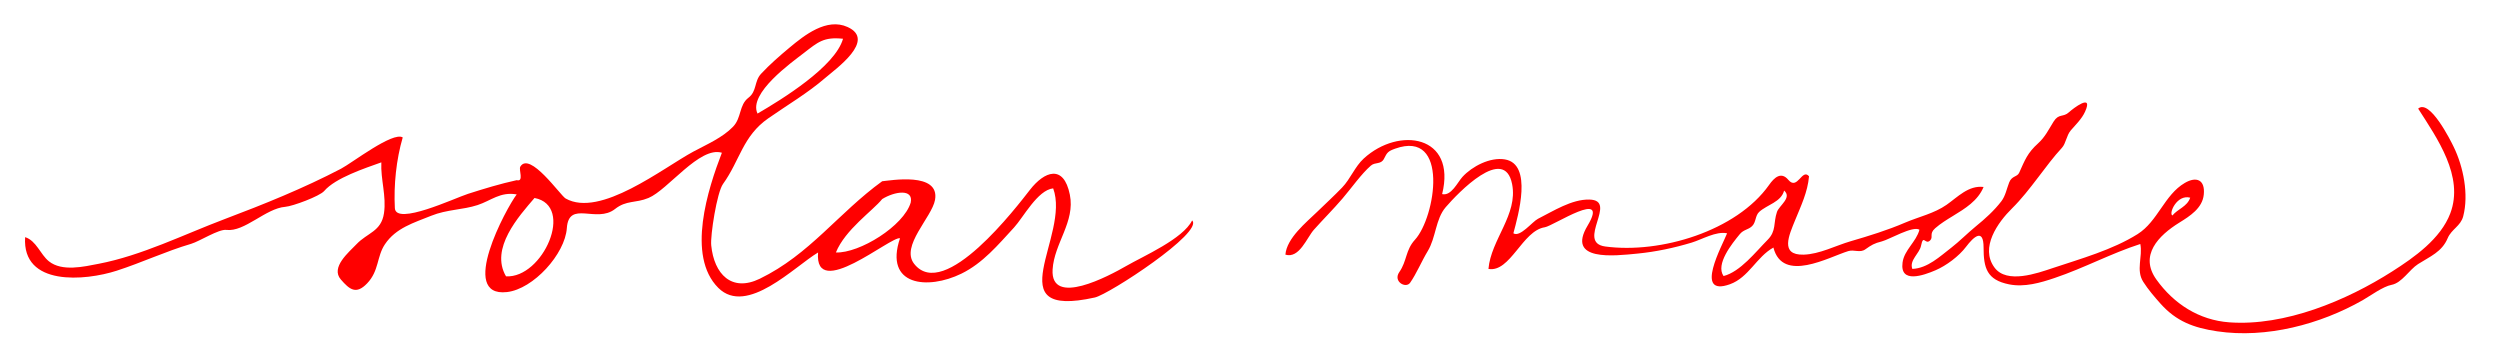 <?xml version="1.0" encoding="utf-8"?>
<!-- Generator: Adobe Illustrator 16.0.0, SVG Export Plug-In . SVG Version: 6.00 Build 0)  -->
<!DOCTYPE svg PUBLIC "-//W3C//DTD SVG 1.1//EN" "http://www.w3.org/Graphics/SVG/1.1/DTD/svg11.dtd">
<svg version="1.1" id="Layer_1" xmlns="http://www.w3.org/2000/svg" xmlns:xlink="http://www.w3.org/1999/xlink" x="0px" y="0px"
	 width="609px" height="88px" viewBox="0 0 609 88" enable-background="new 0 0 609 88" xml:space="preserve">
<g>
	<defs>
		<rect id="SVGID_1_" x="6.092" y="5.92" width="594.504" height="75.255"/>
	</defs>
	<clipPath id="SVGID_2_">
		<use xlink:href="#SVGID_1_"  overflow="visible"/>
	</clipPath>
	<path clip-path="url(#SVGID_2_)" fill="#FF0000" d="M529.197,52.492c1.295-1.594,3.621-2.165,4.338-4.338
		C530.279,47.283,528.238,52.047,529.197,52.492 M428.537,51.622c-0.995,0.915-0.746,2.524-1.734,3.468
		c-0.973,0.922-2.062,0.805-3.014,1.977c-1.838,2.238-5.949,7.295-3.93,10.178c4.098-1.055,7.807-5.875,10.727-8.817
		c2.18-2.188,1.361-4.104,2.283-6.805c0.541-1.565,3.731-3.476,1.741-5.202C433.9,49.223,430.425,49.881,428.537,51.622
		C427.711,52.383,430.732,49.603,428.537,51.622 M589.064,26.459c2.809-2.437,7.902,7.749,8.67,9.351
		c2.356,4.858,3.688,11.553,2.305,16.88c-0.621,2.393-2.846,3.117-3.783,5.334c-1.412,3.351-4.25,4.419-7.214,6.308
		c-2.144,1.367-3.929,4.58-6.454,5.057c-2.078,0.387-5.201,2.691-7.046,3.746c-10.31,5.867-23.45,9.357-35.45,7.572
		c-5.744-0.855-9.937-2.43-13.778-6.725c-1.5-1.682-2.999-3.424-4.214-5.326c-1.837-2.875-0.096-6.109-0.718-9.22
		c-7.097,2.282-13.756,5.884-20.846,8.269c-3.505,1.193-7.376,2.305-11.101,1.566c-5.451-1.084-6.233-4.004-6.233-8.971
		c0-4.852-2.444-2.598-4.28-0.169c-1.713,2.276-4.808,4.587-7.434,5.708c-2.912,1.25-8.708,3.32-8.027-1.859
		c0.395-3.088,3.344-5.057,4.119-8.02c-1.602-1.031-7.346,2.379-9.146,2.84c-1.88,0.475-2.531,0.87-4.017,1.924
		c-1.347,0.959-2.707,0-4.185,0.446c-4.705,1.435-15.988,7.88-18.227-0.87c-4.127,2.297-6,7.279-10.588,8.941
		c-8.927,3.211-1.814-9.542-0.695-12.41c-2.671-0.57-6.125,1.508-8.612,2.261c-4.302,1.302-8.729,2.239-13.192,2.679
		c-5.678,0.562-17.437,1.967-12.176-6.812c5.496-9.19-8.348,0.088-10.426,0.402c-5.459,0.819-8.415,11.086-13.727,10.148
		c0.614-7.156,7.221-13.207,5.766-20.648c-1.896-9.673-13.2,2.15-16.186,5.619c-2.48,2.891-2.355,7.375-4.375,10.697
		c-1.471,2.422-2.73,5.48-4.288,7.705c-1.046,1.479-4.229-0.307-2.634-2.598c1.902-2.736,1.492-5.355,3.812-7.881
		c5.026-5.486,8.451-26.918-4.821-22.192c-1.721,0.615-1.961,0.93-2.723,2.466c-0.746,1.464-2.121,0.74-3.189,1.662
		c-2.334,2.026-4.801,5.553-6.908,8.012c-2.253,2.627-4.682,5.041-6.973,7.609c-1.719,1.932-3.549,7.09-6.943,6.074
		c0.314-4.04,5.114-7.881,7.777-10.472c2.012-1.954,4.083-3.849,6.029-5.868c2.049-2.129,3.117-5.107,5.283-7.083
		c8.582-7.858,22.639-5.686,19.09,8.67c2.231,0.534,3.761-2.891,4.939-4.178c2.37-2.598,6.76-4.866,10.331-4.273
		c6.878,1.127,3.227,13.719,2.085,18c1.617,1.068,4.617-2.84,6-3.534c3.732-1.88,8.203-4.771,12.498-4.683
		c7.199,0.146-3.359,10.463,3.899,11.436c13.427,1.801,31.96-3.768,39.899-15.006c1.244-1.771,2.912-3.345,4.684-1.23
		c2.23,2.664,3.328-2.896,5.041-0.87c-0.33,3.834-1.954,7.185-3.381,10.683c-1.5,3.695-3.761,8.547,2.034,8.408
		c3.893-0.096,7.821-2.203,11.524-3.279c4.479-1.303,8.955-2.686,13.244-4.529c3.351-1.426,7.067-2.225,10.09-4.338
		c2.722-1.91,5.348-4.785,9.007-4.34c-1.376,3.359-4.515,5.269-7.471,7.068c-1.5,0.914-3.007,1.836-4.324,2.992
		c-1.536,1.354-0.38,2.115-1.222,2.957c-1.215,1.221-1.617-1.668-2.217,1.303c-0.381,1.908-2.905,3.525-2.123,5.641
		c3.747-0.16,6.746-3.059,9.542-5.209c1.821-1.398,3.951-3.542,5.956-5.182c2.231-1.814,4.441-3.805,6.197-6.094
		c0.995-1.296,1.31-3.081,1.895-4.566c0.645-1.668,1.961-1.311,2.444-2.379c1.376-3.051,2.005-4.821,4.61-7.163
		c1.697-1.529,2.568-3.358,3.753-5.268c1.303-2.093,2.335-0.973,3.783-2.32c0.922-0.856,6.015-4.785,3.899-0.117
		c-0.783,1.741-2.246,3.124-3.475,4.551c-1.068,1.251-1.179,3.183-2.159,4.244c-3.944,4.236-7.668,10.332-12.146,14.751
		c-3.439,3.38-7.902,9.563-4.266,14.437c3.006,4.031,10.411,1.367,14.15,0.117c6.863-2.291,14.568-4.435,20.699-8.283
		c4.932-3.102,6.513-9.549,11.488-12.461c2.875-1.683,4.99-0.746,4.631,2.817c-0.314,3.329-3.416,5.275-5.978,6.863
		c-5.063,3.14-9.782,7.954-5.575,13.837c4.251,5.941,10.396,9.906,17.779,10.441c13.522,0.973,28.515-5.283,39.688-12.41
		c5.379-3.432,11.788-7.932,14.137-14.145C600.295,42.974,593.674,33.667,589.064,26.459
		C590.213,25.464,593.915,34.032,589.064,26.459"/>
	<path clip-path="url(#SVGID_2_)" fill="#FF0000" d="M214.904,48.49c-2.276,2.84-9.022,7.434-11.283,13.018
		c5.78,0.197,16.514-6.454,18.227-12.154C222.572,45.908,217.955,46.609,214.904,48.49C214.904,48.49,220.56,45.812,214.904,48.49
		 M130.21,48.227c-3.82,4.449-10.924,12.314-6.944,19.09C132.222,67.83,140.11,50.115,130.21,48.227 M195.813,12.916
		c-2.89,2.239-13.609,9.834-11.283,14.751c5.759-3.352,18.915-11.393,20.832-18.227C200.658,8.95,199.282,10.23,195.813,12.916
		C194.46,13.961,199.384,10.149,195.813,12.916 M214.904,44.151c1.844-0.153,14.092-2.378,12.871,4.536
		c-0.747,4.236-8.466,11.275-5.093,15.578c7.346,9.381,25.141-14.092,28.229-18.043c3.49-4.479,8.188-6.308,9.702,1.192
		c1.346,6.658-3.819,11.824-4.2,18.249c-0.542,9.197,13.72,1.564,17.971-0.887c4.2-2.414,13.814-6.6,16.017-11.077
		c2.927,2.86-20.231,17.999-23.692,18.769c-24.219,5.377-5.868-15.016-10.156-26.583c-3.805,0.409-7.28,7.097-9.542,9.548
		c-3.893,4.215-7.551,8.648-12.805,11.225c-8.217,4.018-18.885,3-14.963-8.619c-2.21-0.557-20.919,15.461-19.961,3.469
		c-5.729,3.402-17.348,15.52-24.292,8.627c-7.851-7.809-2.495-24.227,0.863-32.927c-5.415-1.653-13.148,9.066-17.883,11.019
		c-3.19,1.324-5.356,0.483-8.158,2.693c-4.537,3.556-11.246-2.239-11.729,4.653c-0.432,6.286-8.137,14.854-14.605,15.577
		c-11.941,1.332-0.131-20.486,2.393-23.794c-4.039-0.695-6.219,1.515-9.548,2.604c-3.622,1.178-7.427,1.047-11.283,2.598
		c-4.2,1.705-8.612,2.956-11.275,6.951c-2.02,3.021-1.398,6.453-4.332,9.52c-2.7,2.824-4.295,1.479-6.402-0.943
		c-2.583-2.949,2.012-6.695,3.79-8.576c2.67-2.832,6.051-3.08,6.717-7.566c0.622-4.185-0.841-8.238-0.644-12.395
		c-3.98,1.428-11.173,3.775-13.924,6.98c-1.075,1.259-7.683,3.717-9.468,3.85c-4.771,0.365-9.922,6.182-14.363,5.626
		c-1.858-0.233-6.505,2.773-8.568,3.388c-6.197,1.822-12.029,4.58-18.16,6.557c-7.639,2.465-23.078,3.885-22.288-8.181
		c2.737,0.87,3.688,4.185,5.781,5.876c3.198,2.574,8.517,1.316,12.139,0.613c10.5-2.02,20.67-7.104,30.658-10.879
		c9.636-3.637,19.236-7.508,28.375-12.279c2.692-1.412,12.629-9.116,15.029-7.624c-1.581,5.437-2.21,11.575-1.917,17.224
		c0.227,4.339,14.597-2.444,17.81-3.476c3.915-1.258,7.858-2.451,11.875-3.336c1.822,0.475,0.439-2.562,0.871-3.285
		c2.297-3.842,9.783,7.031,11.041,7.748c8.415,4.771,23.692-7.42,31.126-11.422c3.22-1.734,7.098-3.388,9.666-6.066
		c2.107-2.188,1.413-5.268,3.754-7.061c2.1-1.61,1.354-3.988,3.073-5.832c2.144-2.297,4.543-4.383,6.958-6.395
		c3.6-3,9.029-7.31,14.107-4.998c7.061,3.205-2.905,10.215-5.444,12.41c-4.251,3.673-9.139,6.541-13.866,9.834
		c-6.256,4.354-6.893,10.251-11.027,15.988c-1.485,2.056-3.124,12.555-2.875,14.963c0.703,7.018,4.976,11.451,11.824,8.129
		C197.27,61.982,204.221,51.885,214.904,44.151C214.904,44.151,208.911,48.49,214.904,44.151"/>
</g>
</svg>
